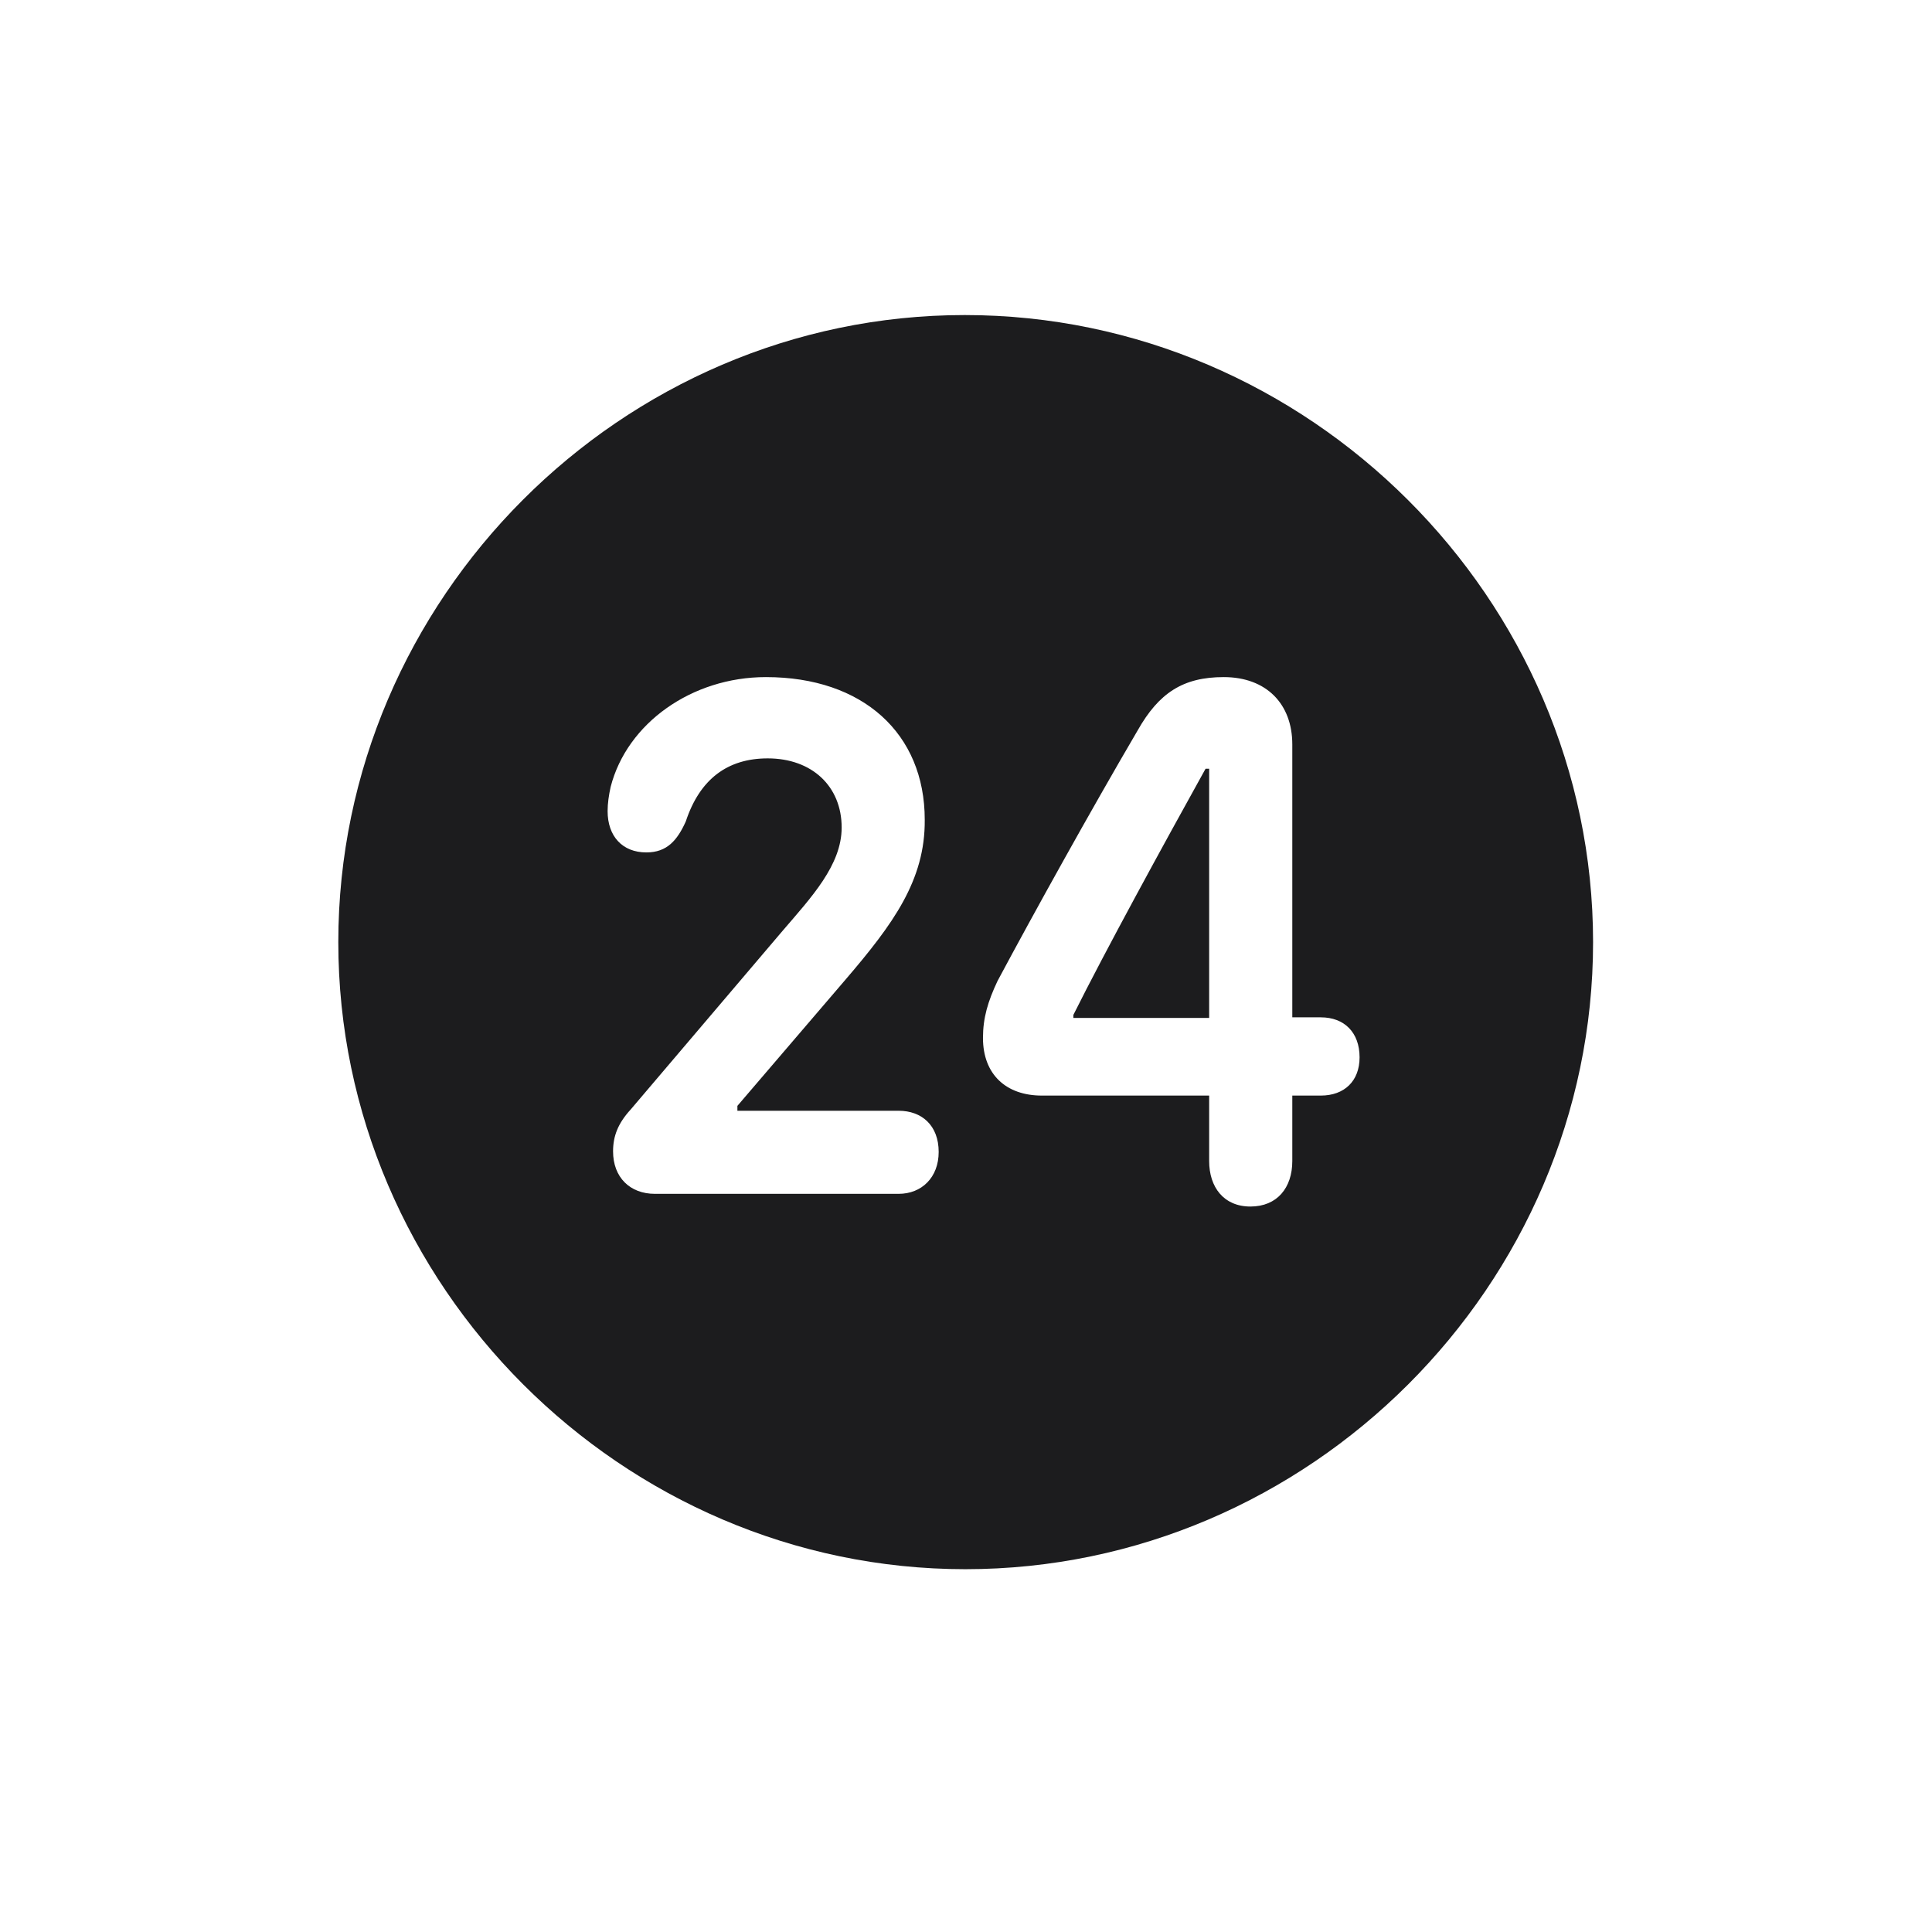 <svg width="28" height="28" viewBox="0 0 28 28" fill="none" xmlns="http://www.w3.org/2000/svg">
<path d="M13.991 22.742C18.975 22.742 23.088 18.629 23.088 13.654C23.088 8.68 18.966 4.566 13.982 4.566C9.008 4.566 4.903 8.68 4.903 13.654C4.903 18.629 9.017 22.742 13.991 22.742ZM9.491 17.302C9.131 17.302 8.885 17.064 8.885 16.686C8.885 16.467 8.955 16.282 9.14 16.08L11.337 13.496C11.759 13.004 12.198 12.538 12.198 11.993C12.198 11.396 11.768 10.991 11.126 10.991C10.546 10.991 10.142 11.29 9.939 11.905C9.816 12.178 9.667 12.354 9.368 12.354C9.017 12.354 8.806 12.116 8.806 11.756C8.806 11.642 8.823 11.527 8.85 11.404C9.087 10.481 10.027 9.813 11.1 9.813C12.506 9.813 13.402 10.631 13.402 11.879C13.411 12.758 12.937 13.399 12.26 14.19L10.687 16.027V16.098H13.024C13.358 16.098 13.604 16.309 13.604 16.695C13.604 17.064 13.358 17.302 13.024 17.302H9.491ZM18.122 17.486C17.735 17.486 17.524 17.205 17.524 16.827V15.878H15.099C14.58 15.878 14.246 15.57 14.246 15.043C14.246 14.753 14.316 14.516 14.457 14.217C14.993 13.215 15.802 11.756 16.487 10.587C16.795 10.042 17.146 9.813 17.735 9.813C18.351 9.813 18.729 10.2 18.729 10.789V14.744H19.142C19.484 14.744 19.704 14.964 19.704 15.324C19.704 15.667 19.484 15.878 19.142 15.878H18.729V16.827C18.729 17.214 18.509 17.486 18.122 17.486ZM17.524 14.753V11.141H17.472C16.848 12.266 16.021 13.777 15.556 14.709V14.753H17.524Z" fill="#1C1C1E"/>
</svg>
